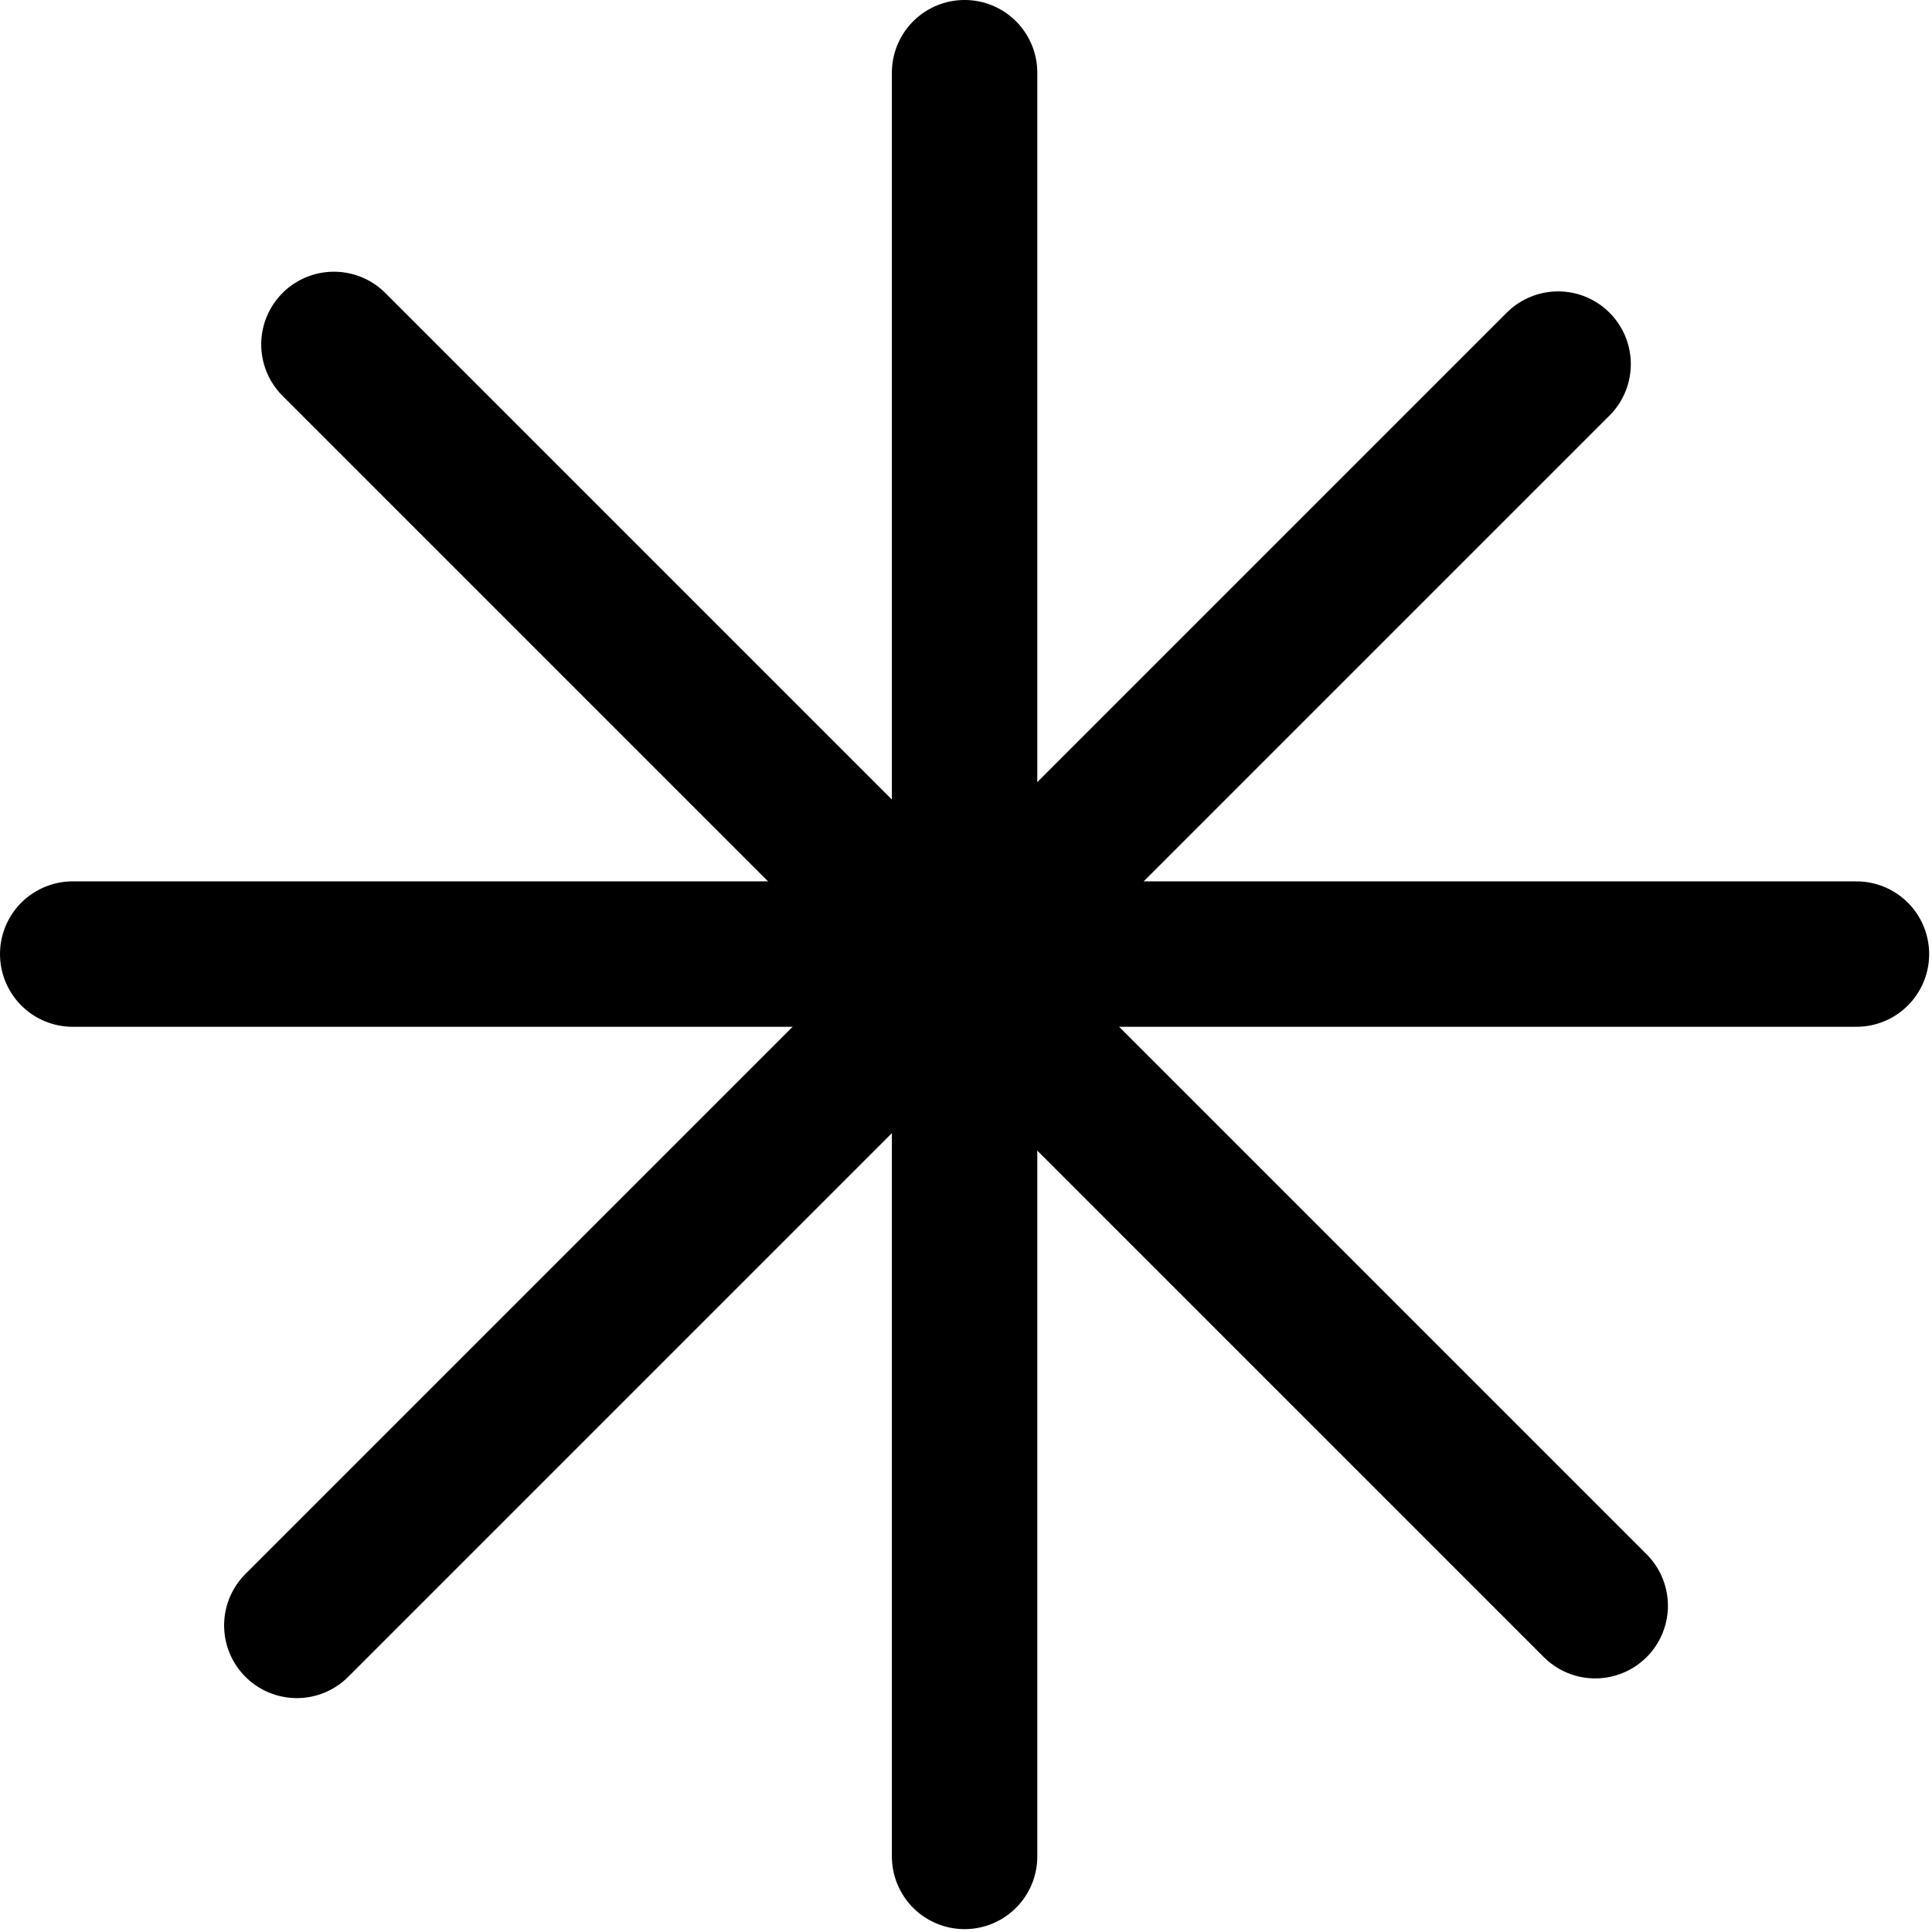 <?xml version="1.0" encoding="UTF-8" standalone="no"?>
<!-- Created with Inkscape (http://www.inkscape.org/) -->

<svg
   xmlns:dc="http://purl.org/dc/elements/1.1/"
   xmlns:cc="http://creativecommons.org/ns#"
   xmlns:rdf="http://www.w3.org/1999/02/22-rdf-syntax-ns#"
   xmlns:svg="http://www.w3.org/2000/svg"
   xmlns="http://www.w3.org/2000/svg"
   xmlns:sodipodi="http://sodipodi.sourceforge.net/DTD/sodipodi-0.dtd"
   xmlns:inkscape="http://www.inkscape.org/namespaces/inkscape"
   width="100%"
   height="100%"
   viewBox="0 0 93 93"
   id="svg2"
   version="1.1"
   inkscape:version="0.47 r22583"
   sodipodi:docname="20101019-now.svg">
  <g
     inkscape:label="Layer 1"
     inkscape:groupmode="layer"
     id="layer1"
     transform="translate(-294.997,-341.425)">
    <g
       id="g4756"
       transform="translate(-26.267,324.938)">
      <path
         id="path4701"
         d="m 367.696,19.986 0,85.863"
         style="fill:none;stroke:#000000;stroke-width:7;stroke-linecap:round;stroke-linejoin:miter;stroke-miterlimit:4;stroke-opacity:1;stroke-dasharray:none" />
      <path
         id="path4701-2"
         d="m 410.627,62.413 -85.863,0"
         style="fill:none;stroke:#000000;stroke-width:7;stroke-linecap:round;stroke-linejoin:miter;stroke-miterlimit:4;stroke-opacity:1;stroke-dasharray:none" />
      <path
         id="path4701-3"
         d="m 337.338,33.066 60.714,60.714"
         style="fill:none;stroke:#000000;stroke-width:7;stroke-linecap:round;stroke-linejoin:miter;stroke-miterlimit:4;stroke-opacity:1;stroke-dasharray:none" />
      <path
         id="path4701-3-0"
         d="m 396.266,34.014 -60.714,60.714"
         style="fill:none;stroke:#000000;stroke-width:7;stroke-linecap:round;stroke-linejoin:miter;stroke-miterlimit:4;stroke-opacity:1;stroke-dasharray:none" />
    </g>
  </g>
</svg>
